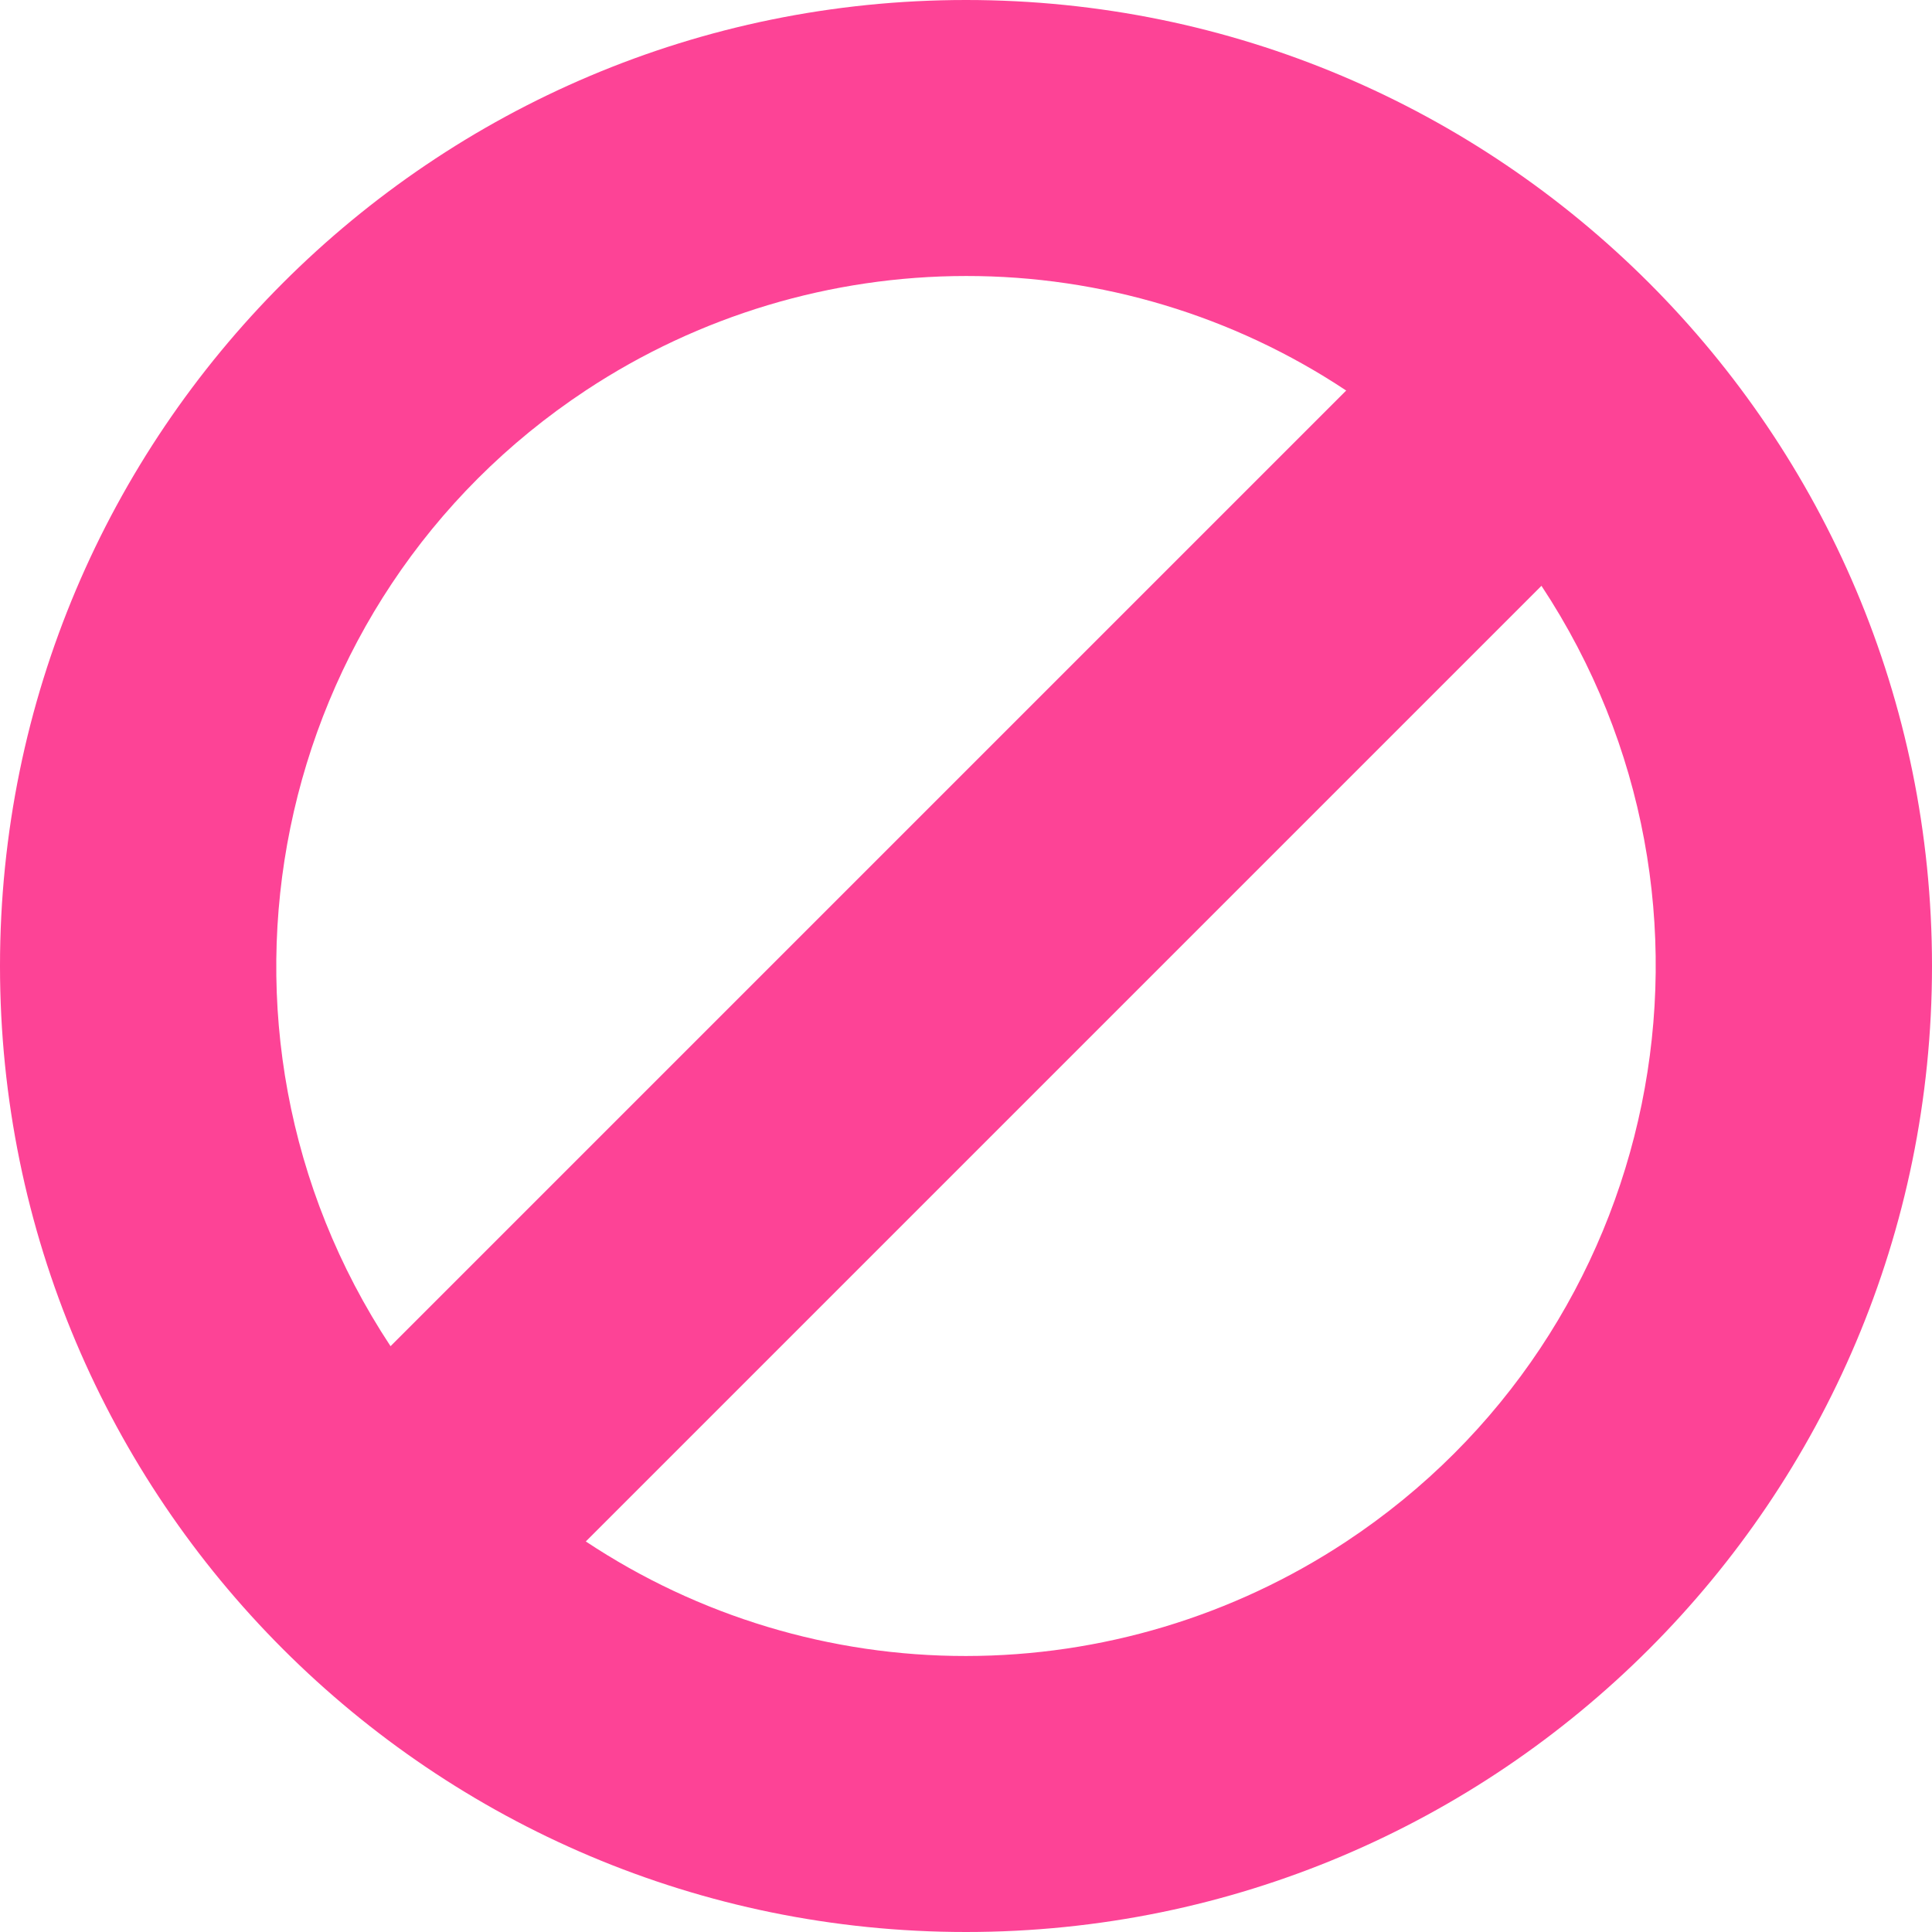 <svg width="56" height="56" viewBox="0 0 56 56" fill="none" xmlns="http://www.w3.org/2000/svg">
<g clip-path="url(#clip0_550_141)">
<path d="M28 0C12.536 0 0 12.536 0 28C0 43.464 12.536 56 28 56C43.464 56 56 43.464 56 28C56 12.536 43.464 0 28 0ZM16.99 11.31C20.257 9.153 24.085 8.002 28 8C31.92 7.996 35.754 9.151 39.02 11.32L11.32 39.02C5.234 29.802 7.772 17.396 16.99 11.31ZM39.01 44.69C35.743 46.847 31.915 47.998 28 48C24.08 48.004 20.246 46.849 16.98 44.68L44.68 16.98C50.766 26.198 48.228 38.604 39.01 44.69Z" fill="#FD4396"/>
</g>
<defs>
<clipPath id="clip0_550_141">
<rect width="56" height="56" fill="white"/>
</clipPath>
</defs>
</svg>
